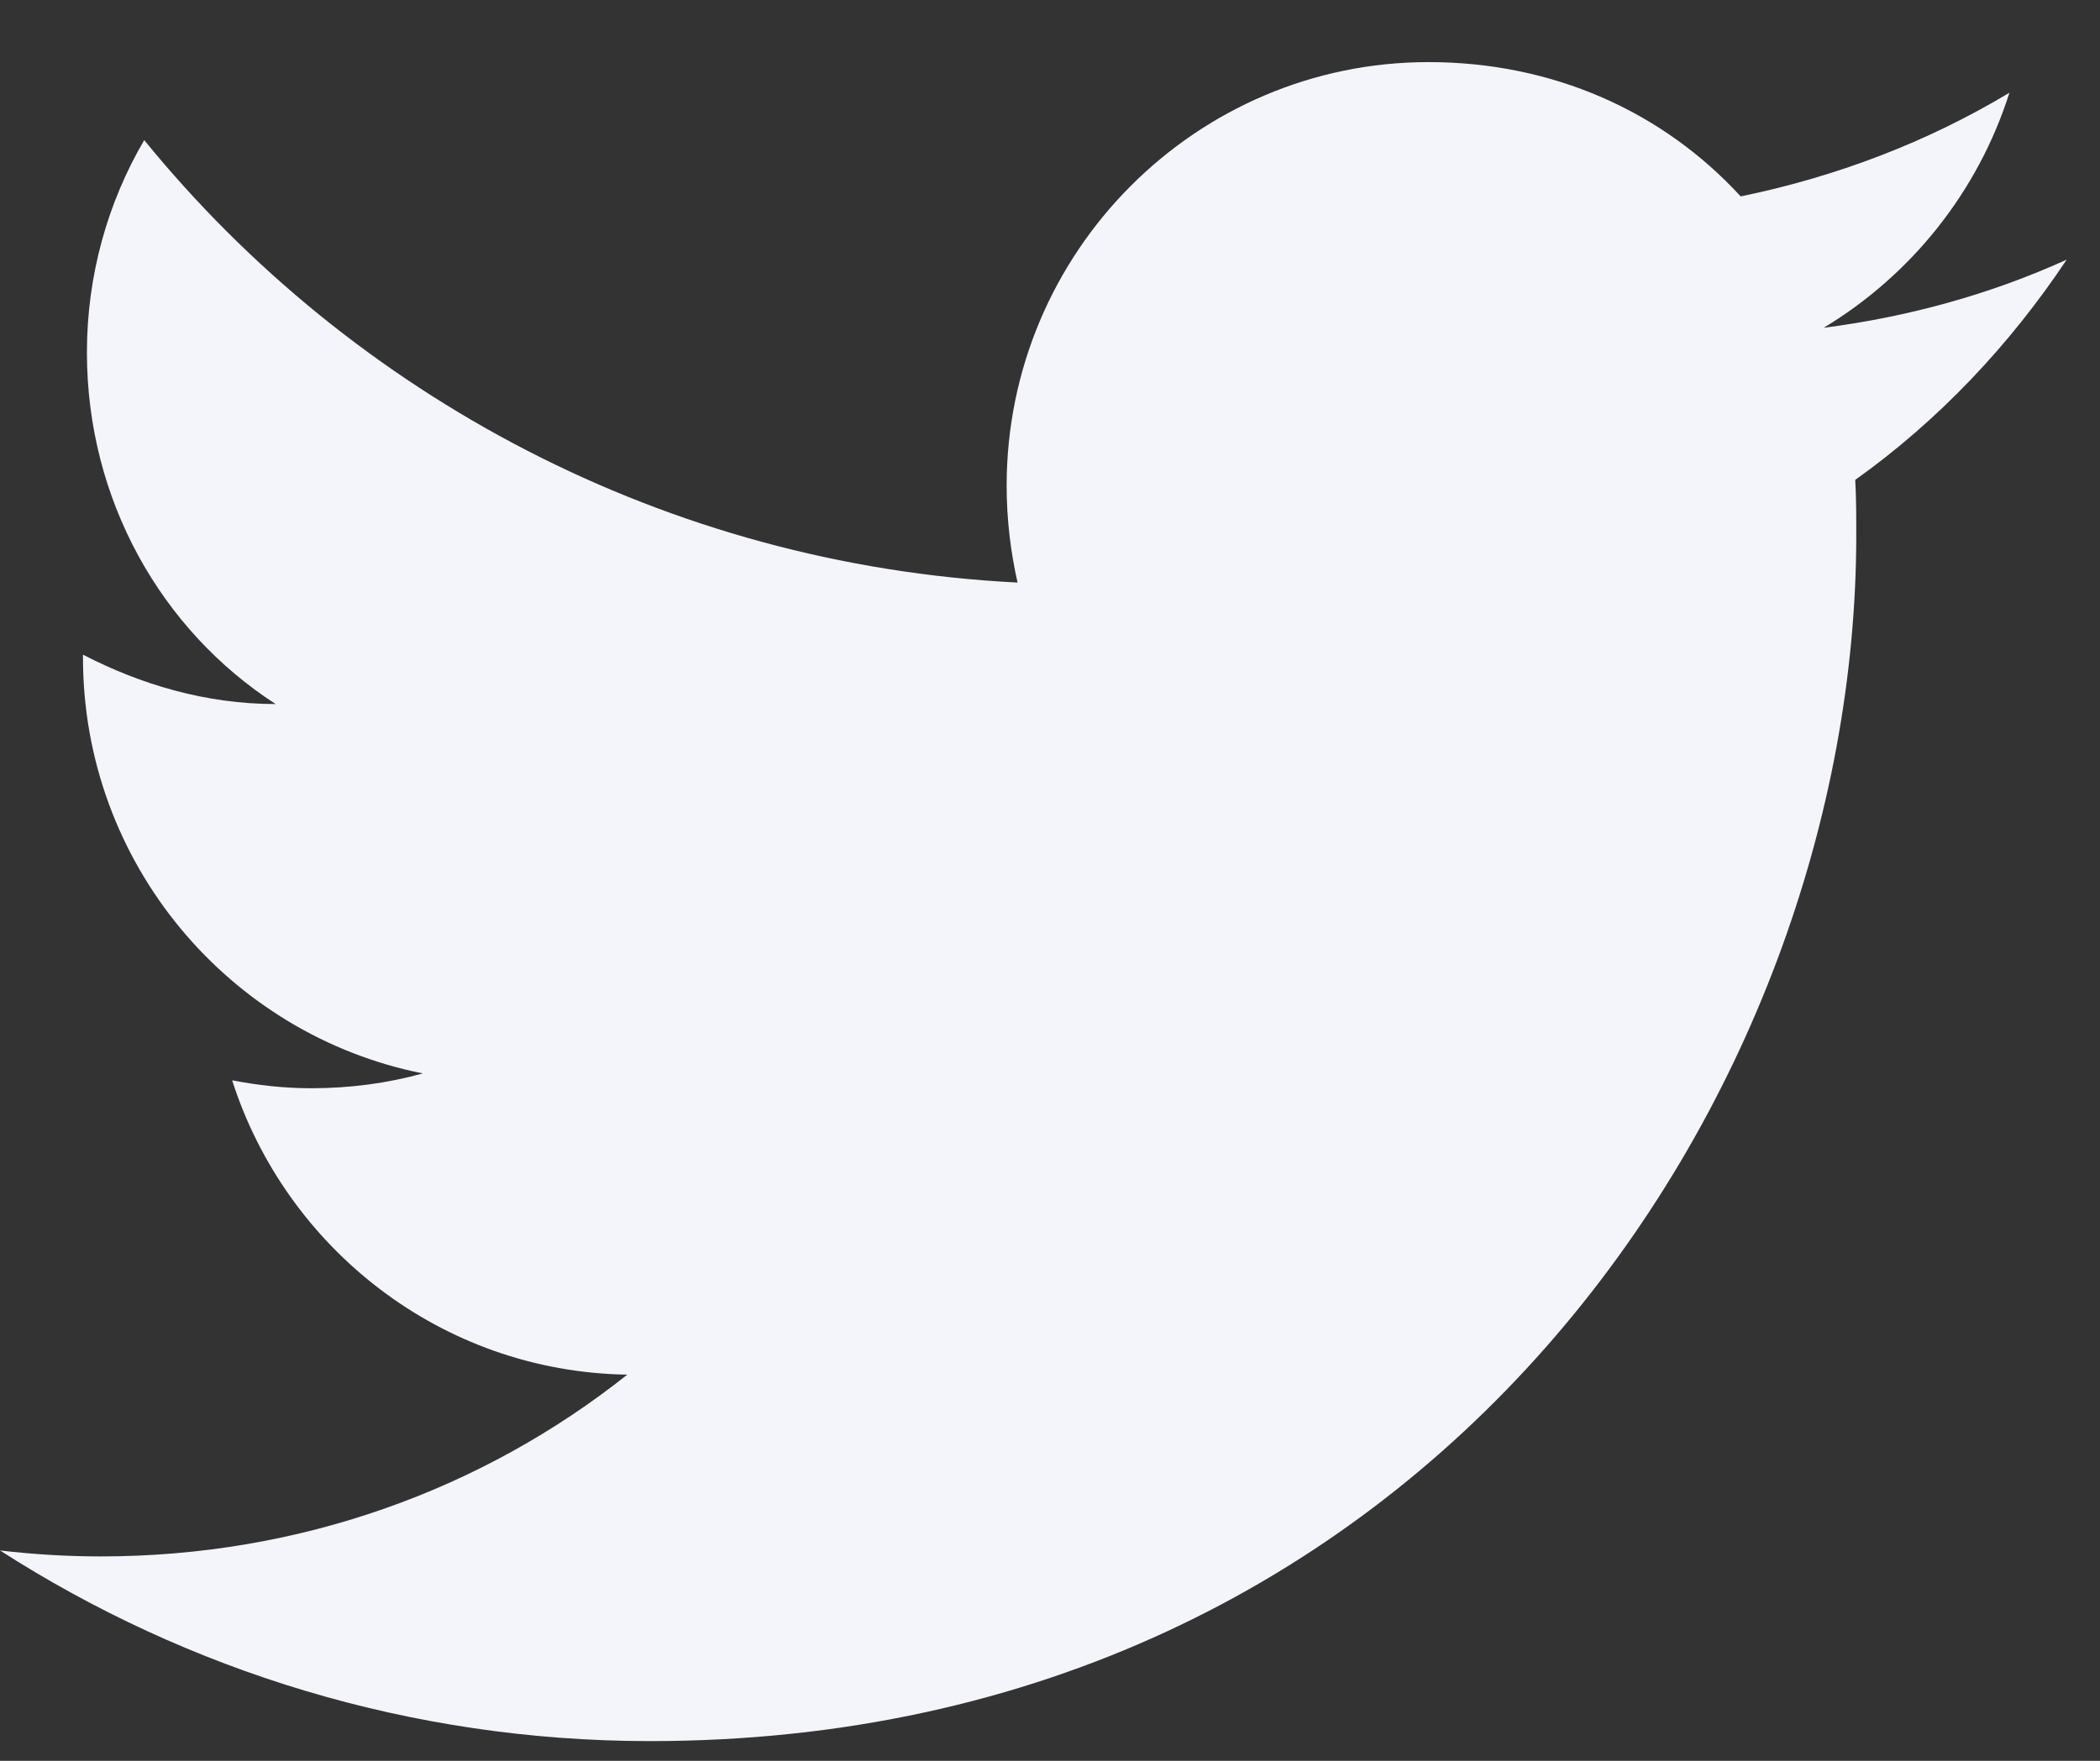 <svg width="31" height="26" viewBox="0 0 31 26" fill="none" xmlns="http://www.w3.org/2000/svg">
<rect x="0" y="0" width="31" height="26" fill="#333333" stroke="none"/>
<path d="M30.508 3.834C29.385 4.344 28.175 4.679 26.921 4.84C28.204 4.067 29.196 2.842 29.663 1.369C28.452 2.098 27.11 2.609 25.696 2.9C24.544 1.646 22.925 0.917 21.087 0.917C17.66 0.917 14.86 3.717 14.86 7.173C14.86 7.669 14.919 8.15 15.021 8.602C9.829 8.34 5.206 5.846 2.129 2.069C1.59 2.988 1.283 4.067 1.283 5.204C1.283 7.377 2.377 9.302 4.069 10.396C3.033 10.396 2.071 10.104 1.225 9.667C1.225 9.667 1.225 9.667 1.225 9.711C1.225 12.744 3.383 15.282 6.242 15.85C5.717 15.996 5.162 16.069 4.594 16.069C4.2 16.069 3.806 16.025 3.427 15.952C4.215 18.417 6.504 20.255 9.26 20.298C7.131 21.99 4.433 22.982 1.488 22.982C0.992 22.982 0.496 22.952 0 22.894C2.771 24.673 6.067 25.709 9.596 25.709C21.087 25.709 27.402 16.171 27.402 7.902C27.402 7.625 27.402 7.363 27.387 7.086C28.613 6.211 29.663 5.102 30.508 3.834Z" fill="#F3F5FB"/>
</svg>
